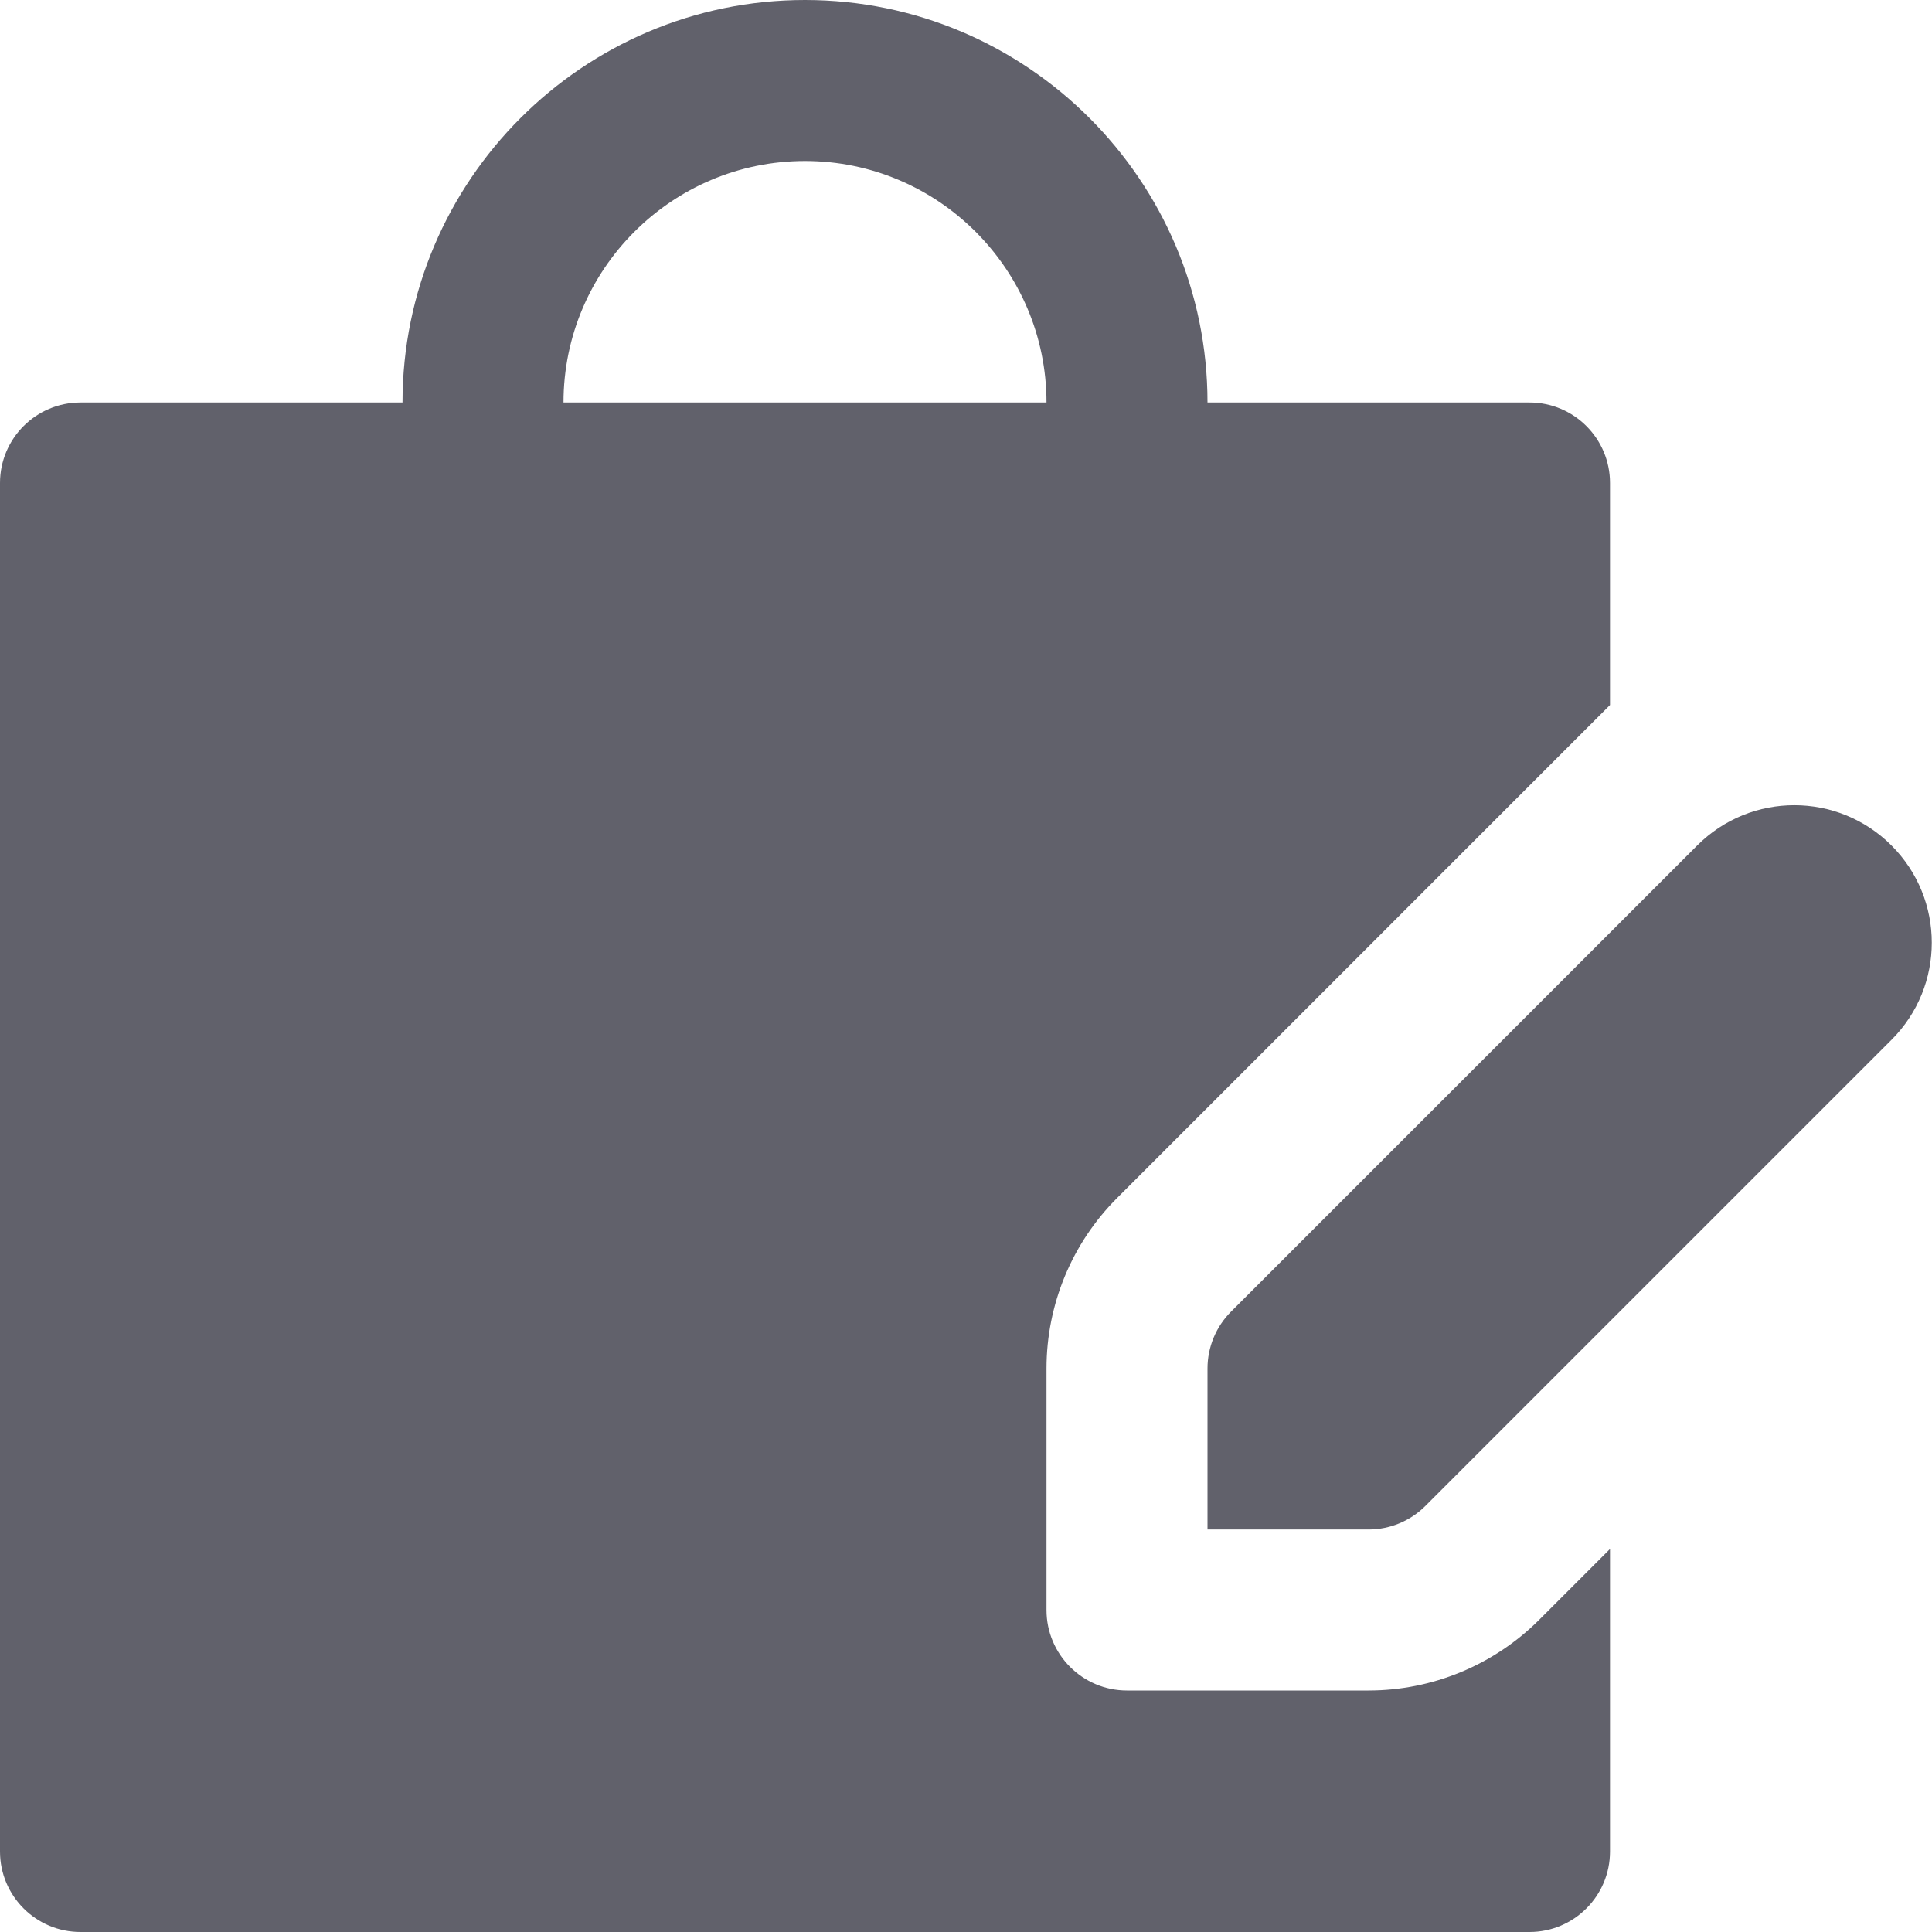 <svg xmlns="http://www.w3.org/2000/svg" height="24" width="24" viewBox="0 0 24 24"><path fill="#61616b" d="M19.121,20.121C18.558,20.684,17.795,21,16.999,21H14c-0.552,0-1-0.448-1-1v-2.999 c0-0.796,0.316-1.559,0.879-2.121L20,8.758V6c0-0.552-0.448-1-1-1h-4c0-2.757-2.243-5-5-5S5,2.243,5,5H1C0.448,5,0,5.448,0,6v17 c0,0.552,0.448,1,1,1h18c0.552,0,1-0.448,1-1v-3.758L19.121,20.121z M10,2c1.654,0,3,1.346,3,3H7C7,3.346,8.346,2,10,2z"></path> <path data-color="color-2" fill="#61616b" d="M23.497,10.503L23.497,10.503c-0.667-0.667-1.747-0.667-2.414,0l-5.79,5.79 C15.105,16.481,15,16.735,15,17v2h2c0.265,0,0.519-0.105,0.707-0.293l5.79-5.79C24.164,12.25,24.164,11.17,23.497,10.503z"></path></svg>